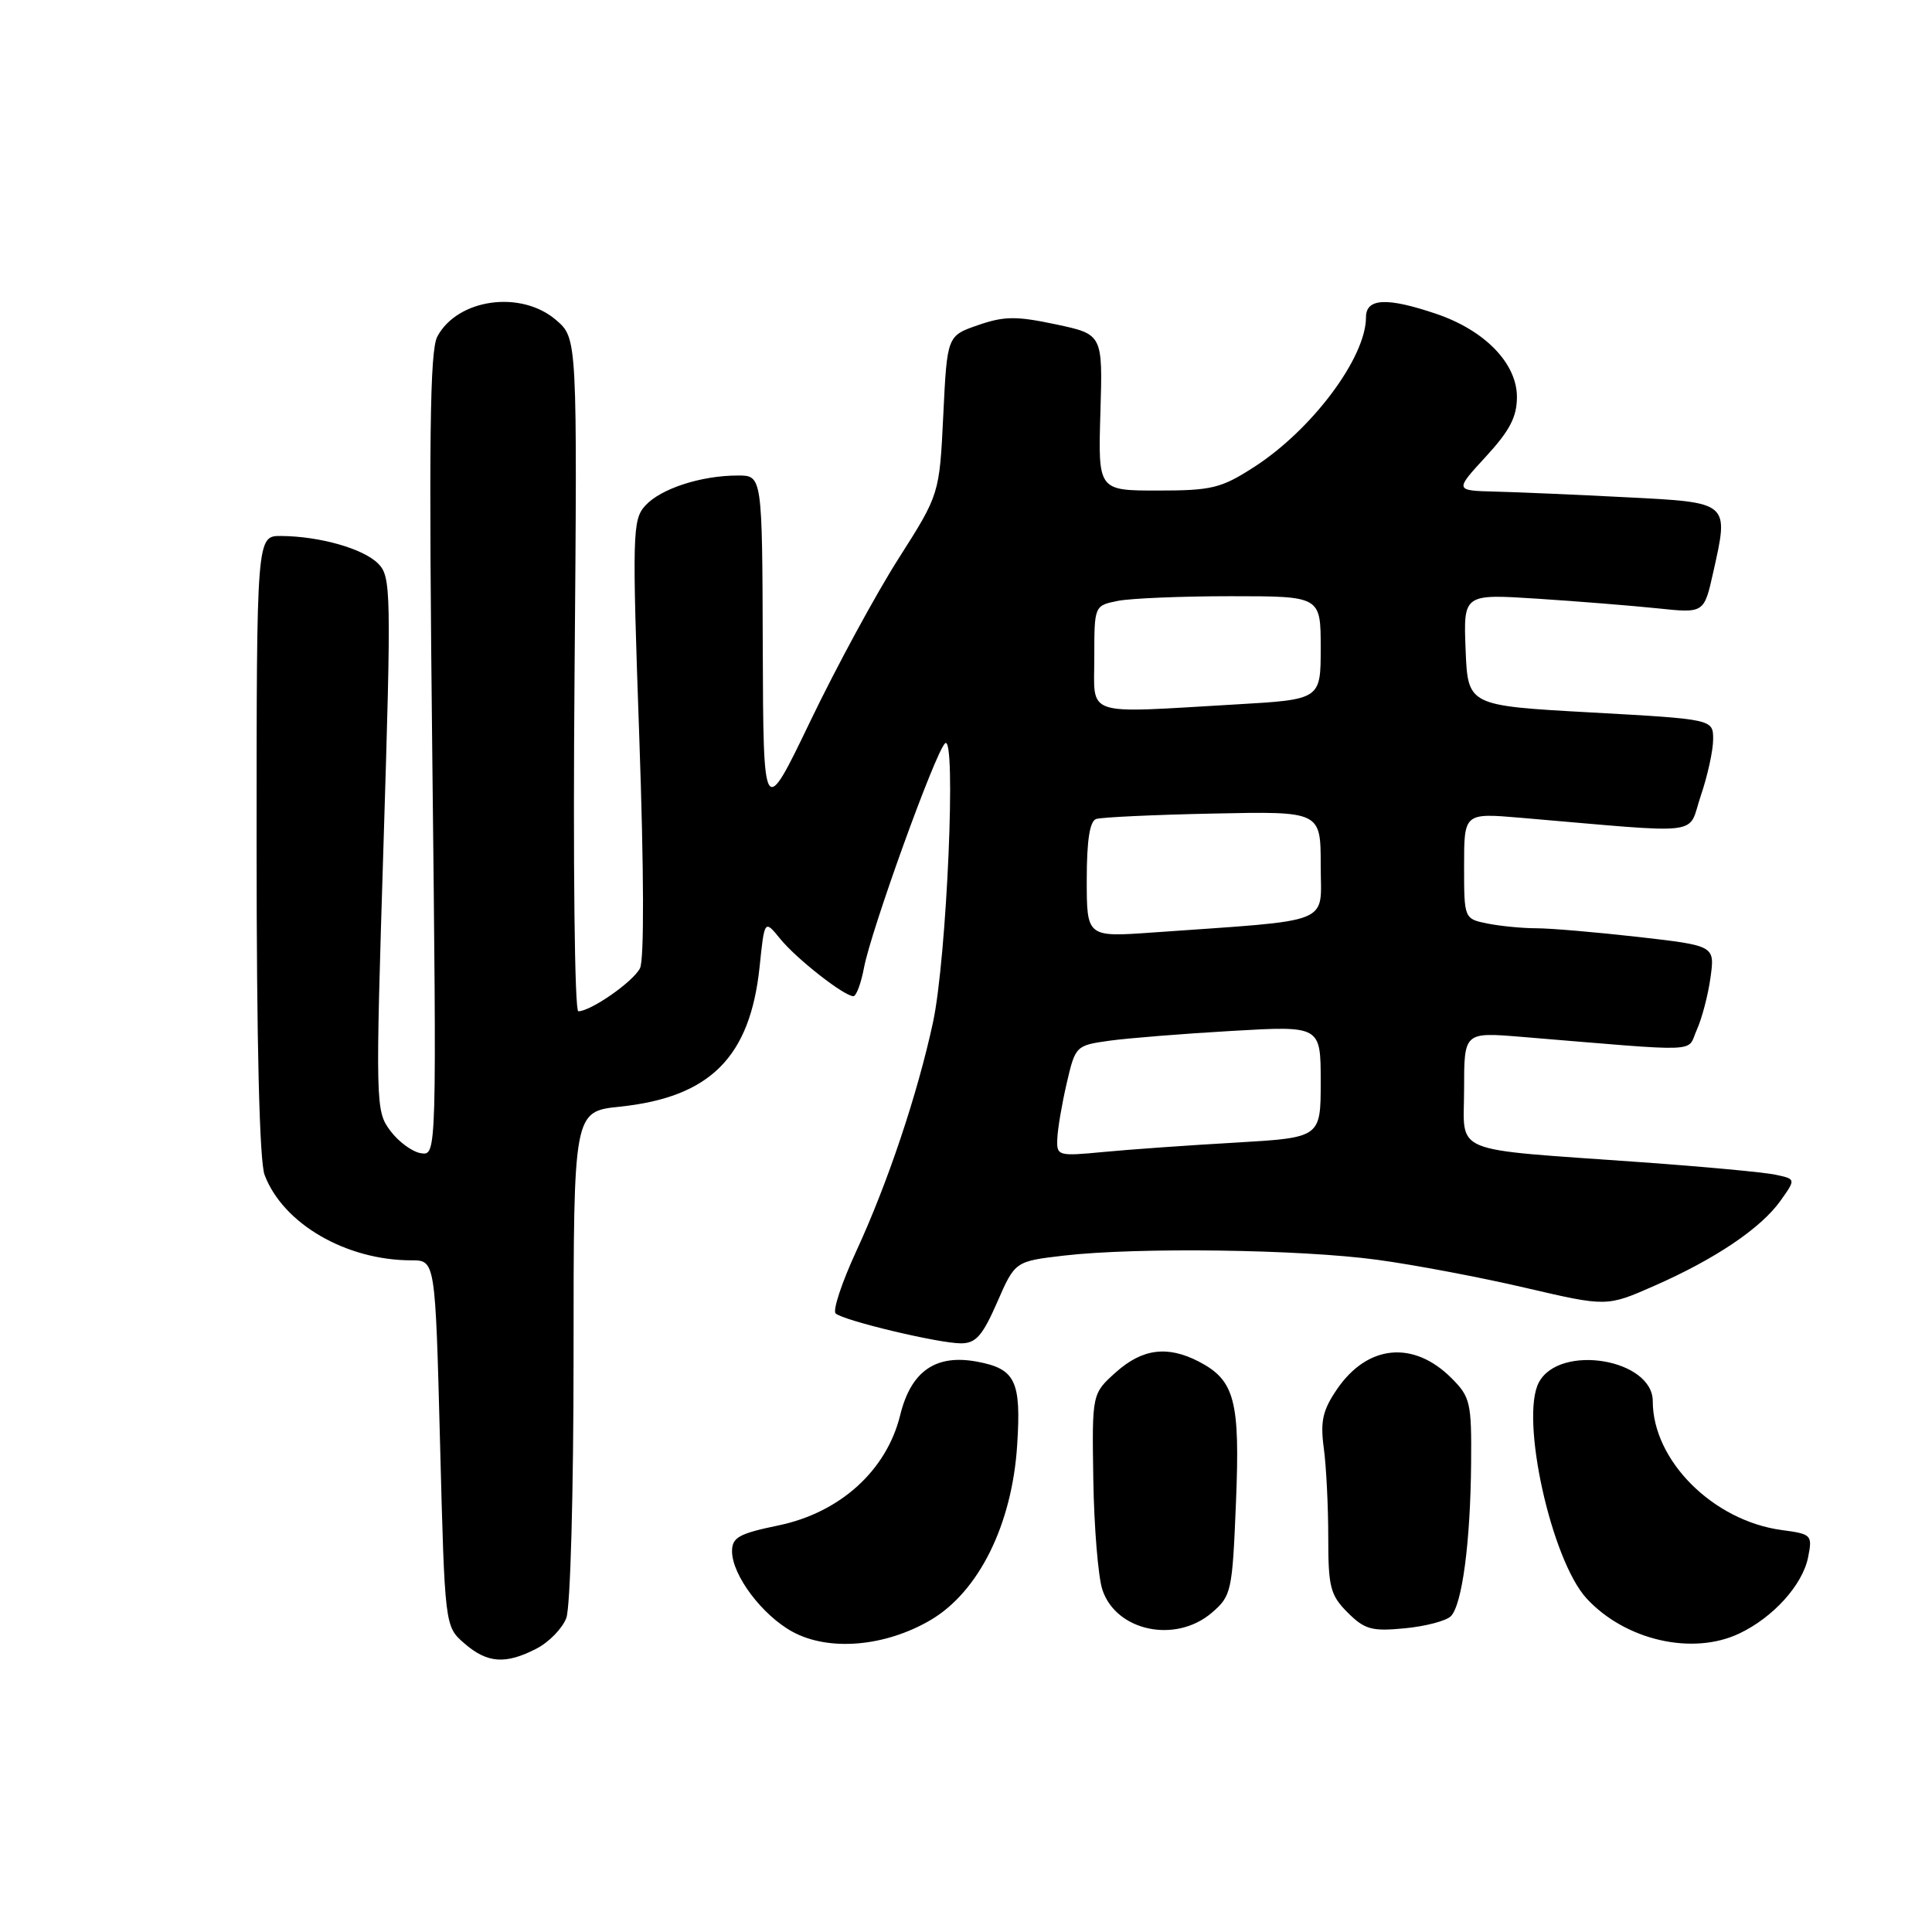 <?xml version="1.0" encoding="UTF-8" standalone="no"?>
<!DOCTYPE svg PUBLIC "-//W3C//DTD SVG 1.1//EN" "http://www.w3.org/Graphics/SVG/1.1/DTD/svg11.dtd" >
<svg xmlns="http://www.w3.org/2000/svg" xmlns:xlink="http://www.w3.org/1999/xlink" version="1.1" viewBox="0 0 256 256">
 <g >
 <path fill="currentColor"
d=" M 71.09 218.45 C 72.74 217.60 74.52 215.77 75.04 214.39 C 75.58 212.97 76.00 197.72 76.00 179.58 C 76.00 147.28 76.00 147.28 82.13 146.64 C 94.10 145.39 99.39 140.09 100.65 128.12 C 101.30 121.84 101.30 121.84 103.40 124.42 C 105.57 127.08 111.86 132.00 113.08 132.00 C 113.46 132.00 114.09 130.31 114.48 128.25 C 115.40 123.32 123.89 99.78 125.22 98.50 C 126.75 97.01 125.46 126.98 123.62 135.50 C 121.55 145.06 117.61 156.81 113.44 165.83 C 111.53 169.97 110.31 173.67 110.73 174.04 C 111.81 175.00 124.40 178.00 127.33 178.00 C 129.31 178.00 130.19 176.99 132.13 172.56 C 134.50 167.13 134.50 167.13 141.00 166.37 C 150.71 165.25 172.30 165.54 182.50 166.93 C 187.45 167.60 196.32 169.28 202.20 170.66 C 212.91 173.15 212.91 173.15 219.20 170.38 C 227.28 166.83 233.33 162.75 235.92 159.11 C 237.97 156.23 237.97 156.23 235.24 155.65 C 233.73 155.33 225.75 154.59 217.50 154.00 C 191.72 152.15 194.00 153.09 194.00 144.32 C 194.00 136.77 194.00 136.77 201.50 137.38 C 226.07 139.41 223.45 139.51 224.83 136.47 C 225.51 134.97 226.33 131.85 226.65 129.53 C 227.23 125.31 227.23 125.31 217.08 124.15 C 211.50 123.52 205.43 123.00 203.59 123.00 C 201.75 123.00 198.84 122.72 197.13 122.38 C 194.00 121.75 194.00 121.75 194.00 114.74 C 194.00 107.72 194.00 107.72 201.50 108.36 C 226.35 110.48 223.53 110.82 225.36 105.45 C 226.26 102.81 227.00 99.44 227.00 97.97 C 227.00 95.30 227.00 95.30 210.75 94.40 C 194.50 93.50 194.50 93.50 194.20 86.10 C 193.91 78.70 193.91 78.70 203.70 79.33 C 209.09 79.68 216.27 80.26 219.65 80.61 C 225.80 81.26 225.80 81.26 227.01 75.84 C 229.11 66.47 229.24 66.59 215.49 65.89 C 208.90 65.55 201.08 65.21 198.12 65.14 C 192.75 65.00 192.75 65.00 196.87 60.52 C 200.04 57.08 201.00 55.25 201.00 52.60 C 201.00 48.16 196.77 43.79 190.35 41.60 C 183.78 39.37 181.00 39.50 181.00 42.04 C 181.00 47.39 173.83 56.97 166.13 61.91 C 161.80 64.70 160.55 65.00 153.41 65.00 C 145.50 65.00 145.50 65.00 145.81 54.65 C 146.12 44.30 146.12 44.30 139.91 42.98 C 134.67 41.87 133.07 41.88 129.60 43.08 C 125.50 44.50 125.50 44.50 124.99 55.00 C 124.48 65.50 124.48 65.50 119.07 74.00 C 116.09 78.67 110.84 88.35 107.40 95.50 C 101.15 108.50 101.15 108.50 101.07 85.75 C 101.00 63.00 101.00 63.00 97.75 63.01 C 92.88 63.01 87.53 64.76 85.50 67.00 C 83.80 68.88 83.76 70.64 84.71 97.75 C 85.33 115.44 85.37 127.19 84.80 128.30 C 83.88 130.10 78.29 133.99 76.63 134.00 C 76.14 134.00 75.92 114.43 76.13 89.41 C 76.50 44.83 76.50 44.83 73.69 42.41 C 69.04 38.41 60.64 39.57 57.95 44.59 C 56.95 46.46 56.81 58.15 57.28 100.04 C 57.87 153.12 57.87 153.12 55.79 152.81 C 54.64 152.64 52.80 151.29 51.71 149.82 C 49.76 147.20 49.74 146.42 50.82 111.82 C 51.86 78.27 51.82 76.41 50.11 74.68 C 48.14 72.70 42.39 71.06 37.25 71.02 C 34.00 71.00 34.00 71.00 34.00 111.93 C 34.00 138.43 34.38 153.86 35.06 155.68 C 37.50 162.15 45.85 167.00 54.52 167.00 C 57.68 167.00 57.68 167.00 58.31 191.25 C 58.94 215.50 58.94 215.50 61.52 217.75 C 64.57 220.40 66.99 220.57 71.09 218.45 Z  M 123.30 214.67 C 129.69 210.92 134.11 202.01 134.78 191.48 C 135.33 182.99 134.56 181.38 129.48 180.43 C 123.99 179.40 120.71 181.68 119.28 187.51 C 117.48 194.85 111.31 200.44 103.13 202.13 C 97.91 203.21 97.00 203.72 97.00 205.55 C 97.00 208.71 100.99 214.02 105.00 216.21 C 109.81 218.84 117.26 218.21 123.30 214.67 Z  M 230.46 216.45 C 234.96 214.32 238.85 210.01 239.58 206.36 C 240.17 203.39 240.06 203.27 236.10 202.74 C 227.00 201.52 219.00 193.53 219.00 185.67 C 219.00 180.07 206.66 178.02 203.91 183.17 C 201.39 187.87 205.55 206.71 210.23 211.80 C 215.33 217.34 224.25 219.40 230.46 216.45 Z  M 160.58 213.69 C 163.17 211.46 163.29 210.89 163.77 199.13 C 164.33 185.59 163.62 182.89 158.84 180.41 C 154.69 178.27 151.37 178.70 147.86 181.83 C 144.69 184.67 144.69 184.67 144.87 196.08 C 144.97 202.36 145.51 208.90 146.06 210.61 C 147.85 216.14 155.77 217.82 160.58 213.69 Z  M 192.24 214.16 C 193.74 212.66 194.84 204.37 194.93 193.89 C 195.00 185.85 194.82 185.10 192.34 182.62 C 187.30 177.57 181.20 178.16 177.16 184.08 C 175.26 186.86 174.93 188.32 175.41 191.89 C 175.74 194.30 176.00 199.61 176.00 203.69 C 176.00 210.31 176.27 211.36 178.57 213.67 C 180.83 215.92 181.77 216.18 186.13 215.76 C 188.87 215.50 191.62 214.78 192.24 214.16 Z  M 140.10 150.87 C 140.15 149.56 140.71 146.26 141.35 143.51 C 142.49 138.59 142.57 138.52 147.00 137.90 C 149.48 137.56 156.79 136.97 163.25 136.60 C 175.00 135.92 175.00 135.92 175.00 143.33 C 175.00 150.74 175.00 150.74 163.75 151.40 C 157.56 151.75 149.69 152.31 146.25 152.64 C 140.16 153.22 140.00 153.17 140.10 150.87 Z  M 144.00 116.56 C 144.00 111.35 144.40 108.80 145.25 108.52 C 145.94 108.29 152.91 107.96 160.75 107.80 C 175.00 107.50 175.00 107.50 175.00 114.65 C 175.00 122.66 177.07 121.83 152.75 123.56 C 144.00 124.18 144.00 124.18 144.00 116.56 Z  M 145.00 87.12 C 145.00 80.25 145.00 80.25 148.12 79.62 C 149.84 79.28 156.59 79.00 163.12 79.00 C 175.00 79.00 175.00 79.00 175.00 85.85 C 175.00 92.69 175.00 92.69 163.75 93.34 C 143.35 94.52 145.00 95.07 145.00 87.12 Z "/>
</g>
</svg>